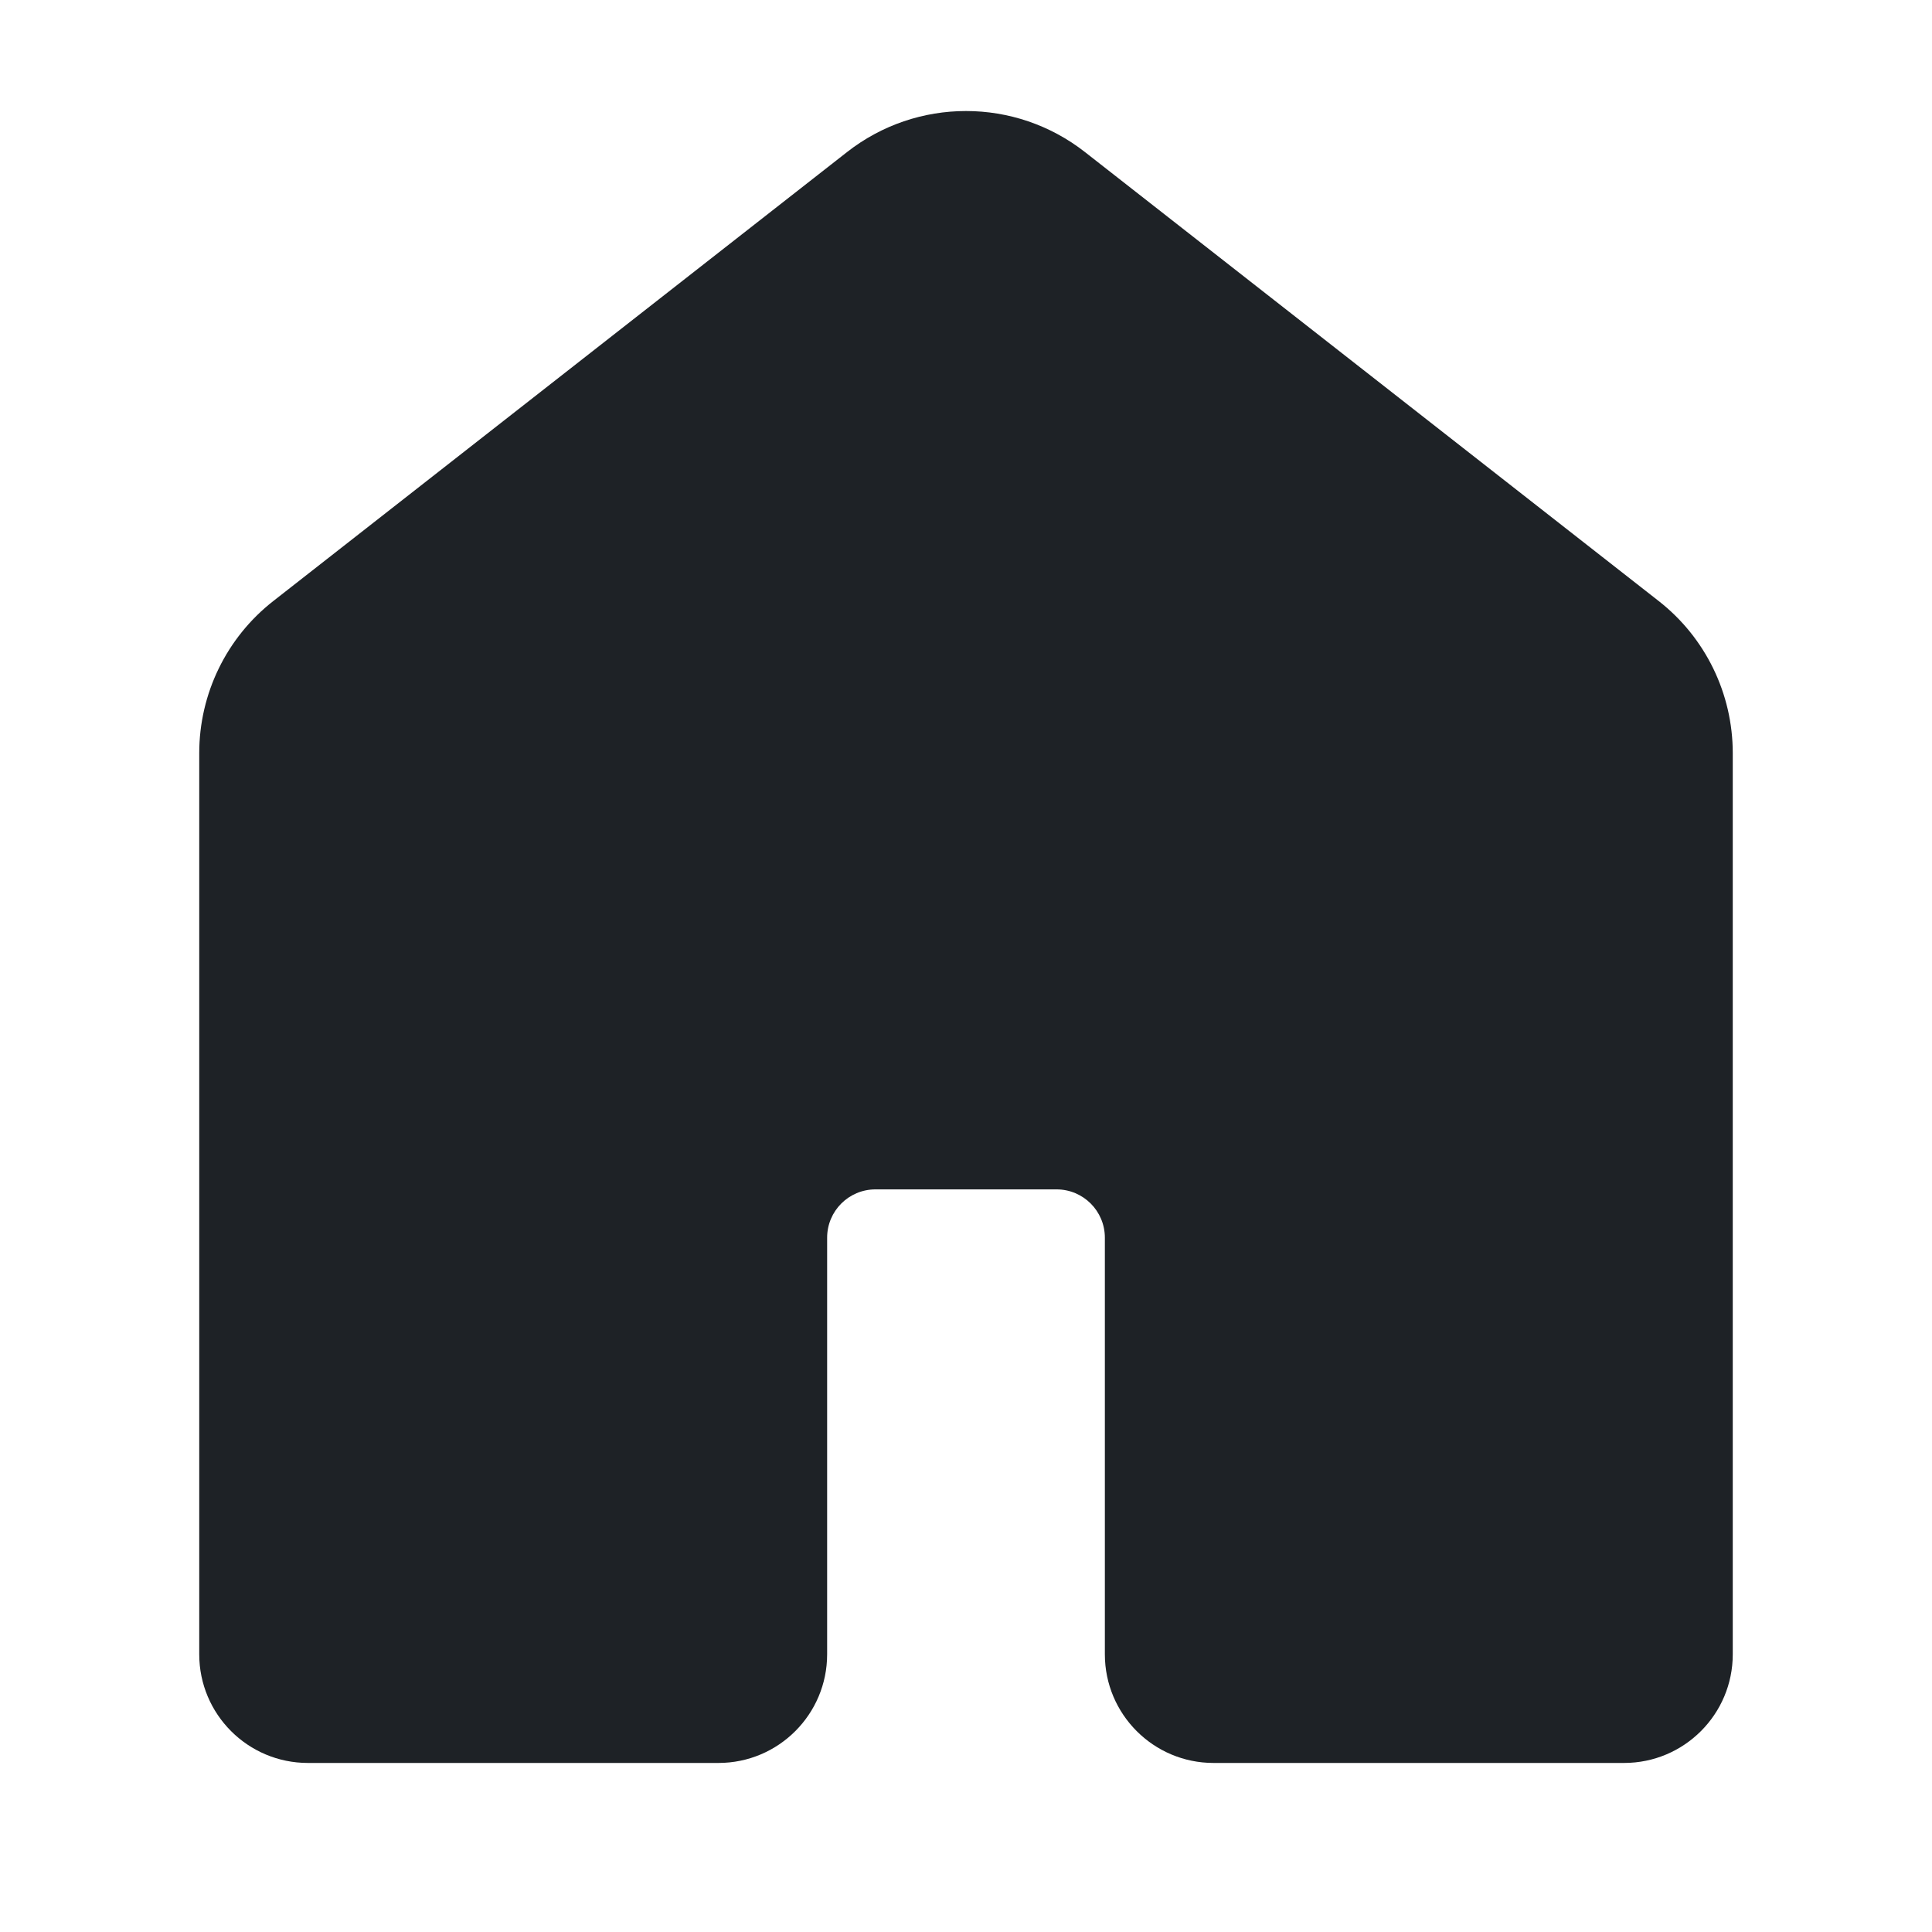 <svg width="16" height="16" viewBox="0 0 16 16" fill="none" xmlns="http://www.w3.org/2000/svg">
<path d="M8.986 1.26C8.407 0.806 7.593 0.806 7.014 1.26L2.264 4.977C1.876 5.28 1.65 5.745 1.65 6.237V13.7C1.65 14.197 2.053 14.6 2.55 14.6H5.95C6.447 14.6 6.85 14.197 6.85 13.7V10.25C6.85 10.029 7.029 9.85 7.25 9.85H8.75C8.971 9.85 9.15 10.029 9.15 10.25V13.7C9.15 14.197 9.553 14.6 10.05 14.6H13.45C13.947 14.6 14.35 14.197 14.35 13.7V6.237C14.35 5.745 14.124 5.28 13.736 4.977L8.986 1.26Z" fill="#1E2226"/>
</svg>
